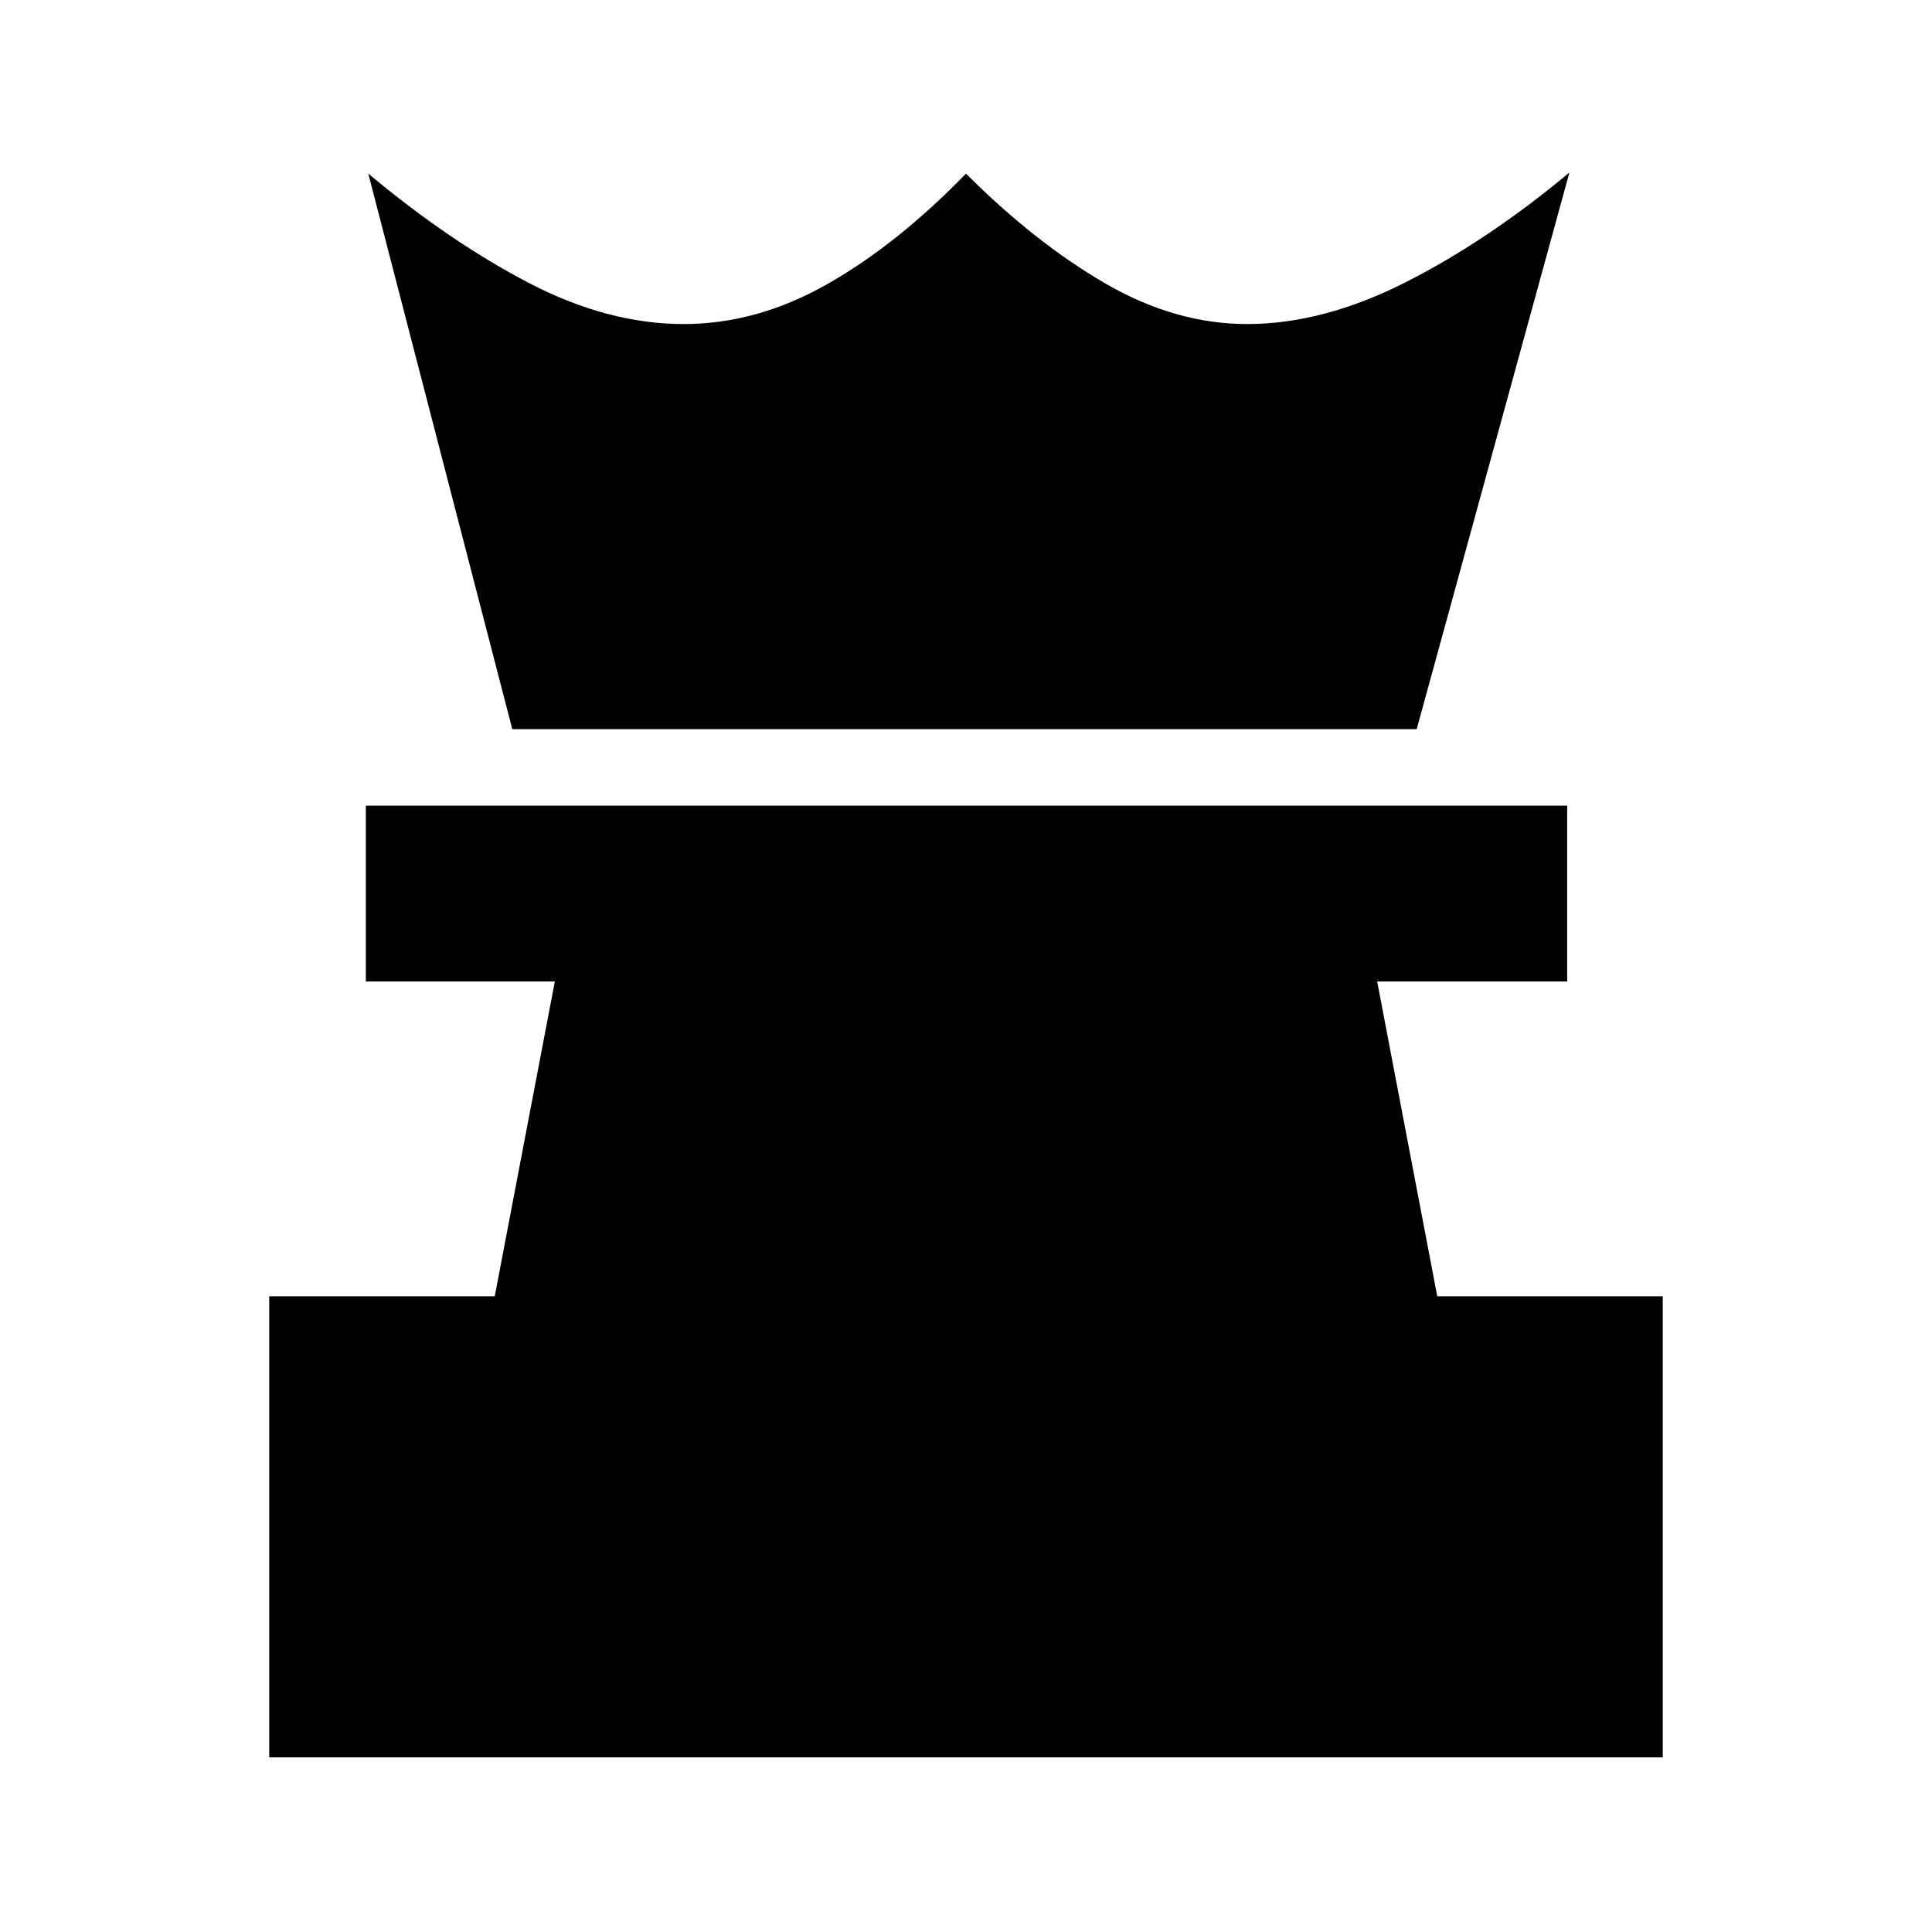 <svg xmlns="http://www.w3.org/2000/svg" height="20" viewBox="0 -960 960 960" width="20"><path d="M133.78-86.78v-229.09h112.05l29.87-156.46h-93.92v-87.34h596.94v87.34H684.3l29.87 156.46h112.05v229.09H133.78Zm120.78-510.89L183-873.72q40.59 33.89 79.79 54.32 39.21 20.42 76.95 20.42 36.3 0 71.15-19.74 34.85-19.74 69.11-55 34.26 34.26 69.11 54.5 34.85 20.24 70.59 20.24 37.73 0 78.64-20.71 40.9-20.7 81.49-54.59l-75.89 276.61H254.56Z"/></svg>